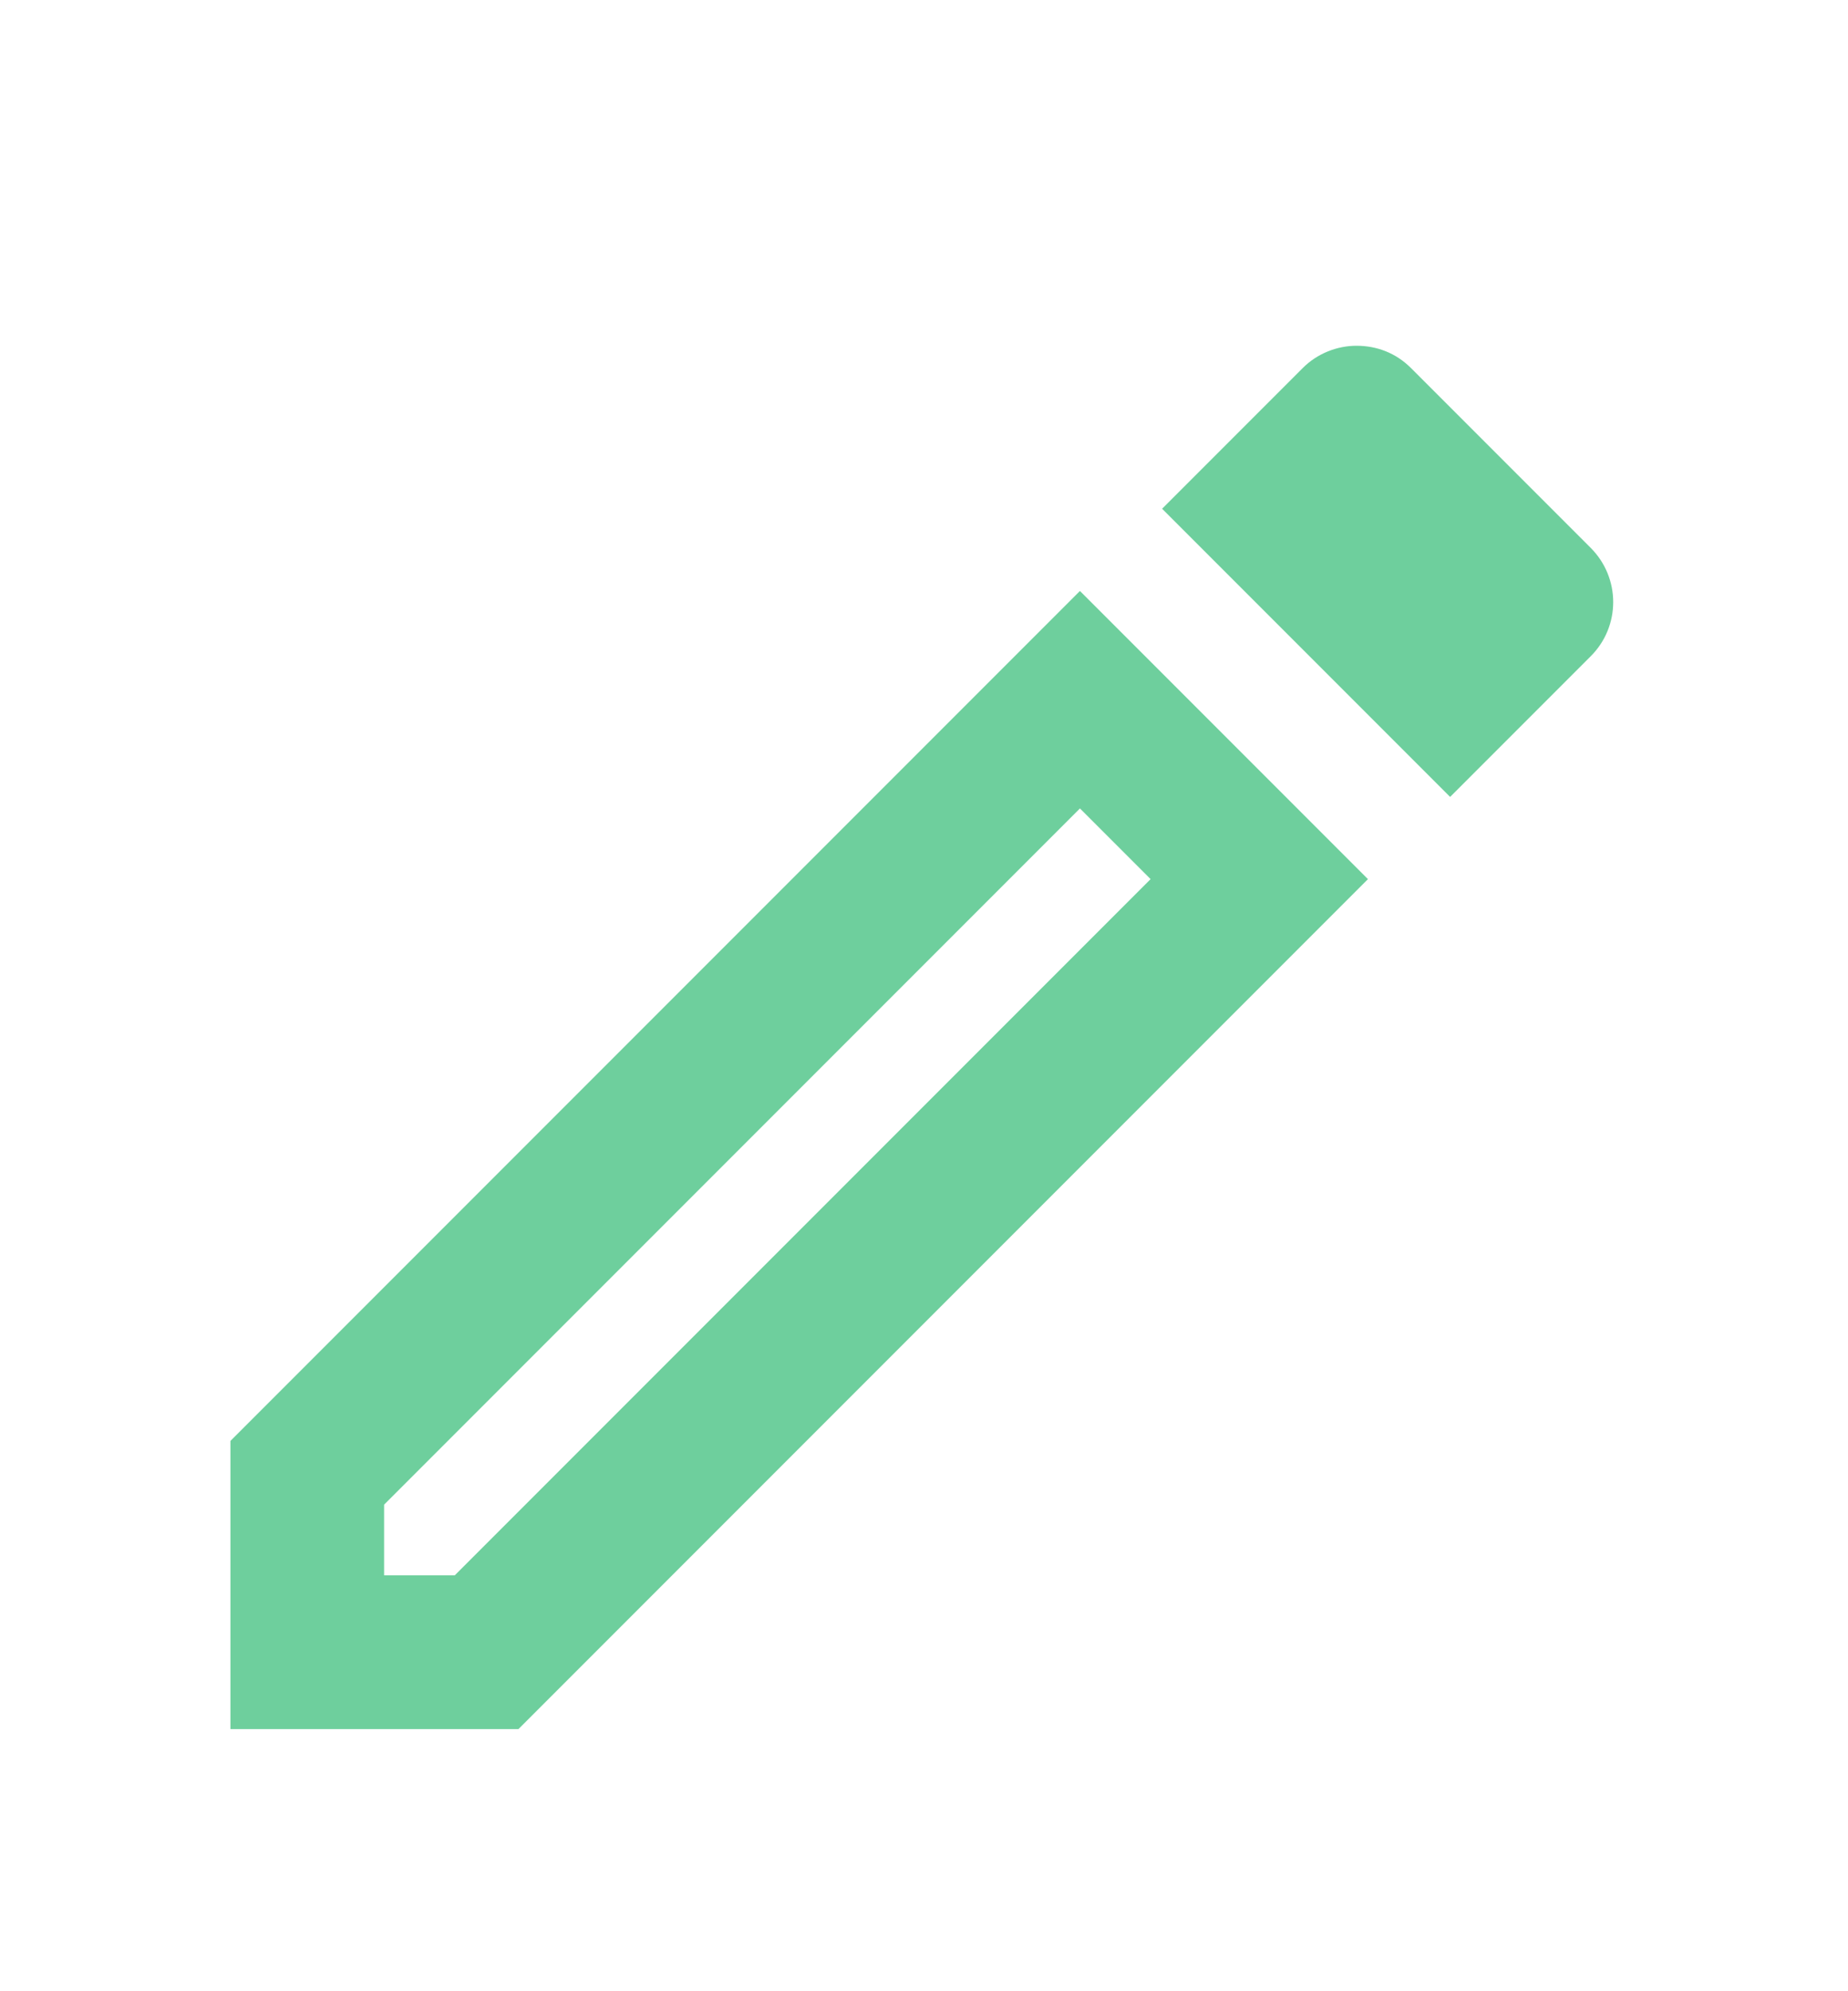 <svg width="13" height="14" viewBox="0 0 13 14" fill="none" xmlns="http://www.w3.org/2000/svg">
<path d="M7.597 5.684L8.094 6.181L3.199 11.076H2.702V10.579L7.597 5.684V5.684ZM9.542 2.431C9.407 2.431 9.266 2.485 9.164 2.588L8.175 3.577L10.201 5.603L11.19 4.614C11.401 4.404 11.401 4.063 11.19 3.852L9.926 2.588C9.818 2.48 9.683 2.431 9.542 2.431V2.431ZM7.597 4.155L1.621 10.131V12.157H3.647L9.623 6.181L7.597 4.155V4.155Z" fill="#6ECF9D"/>
</svg>
